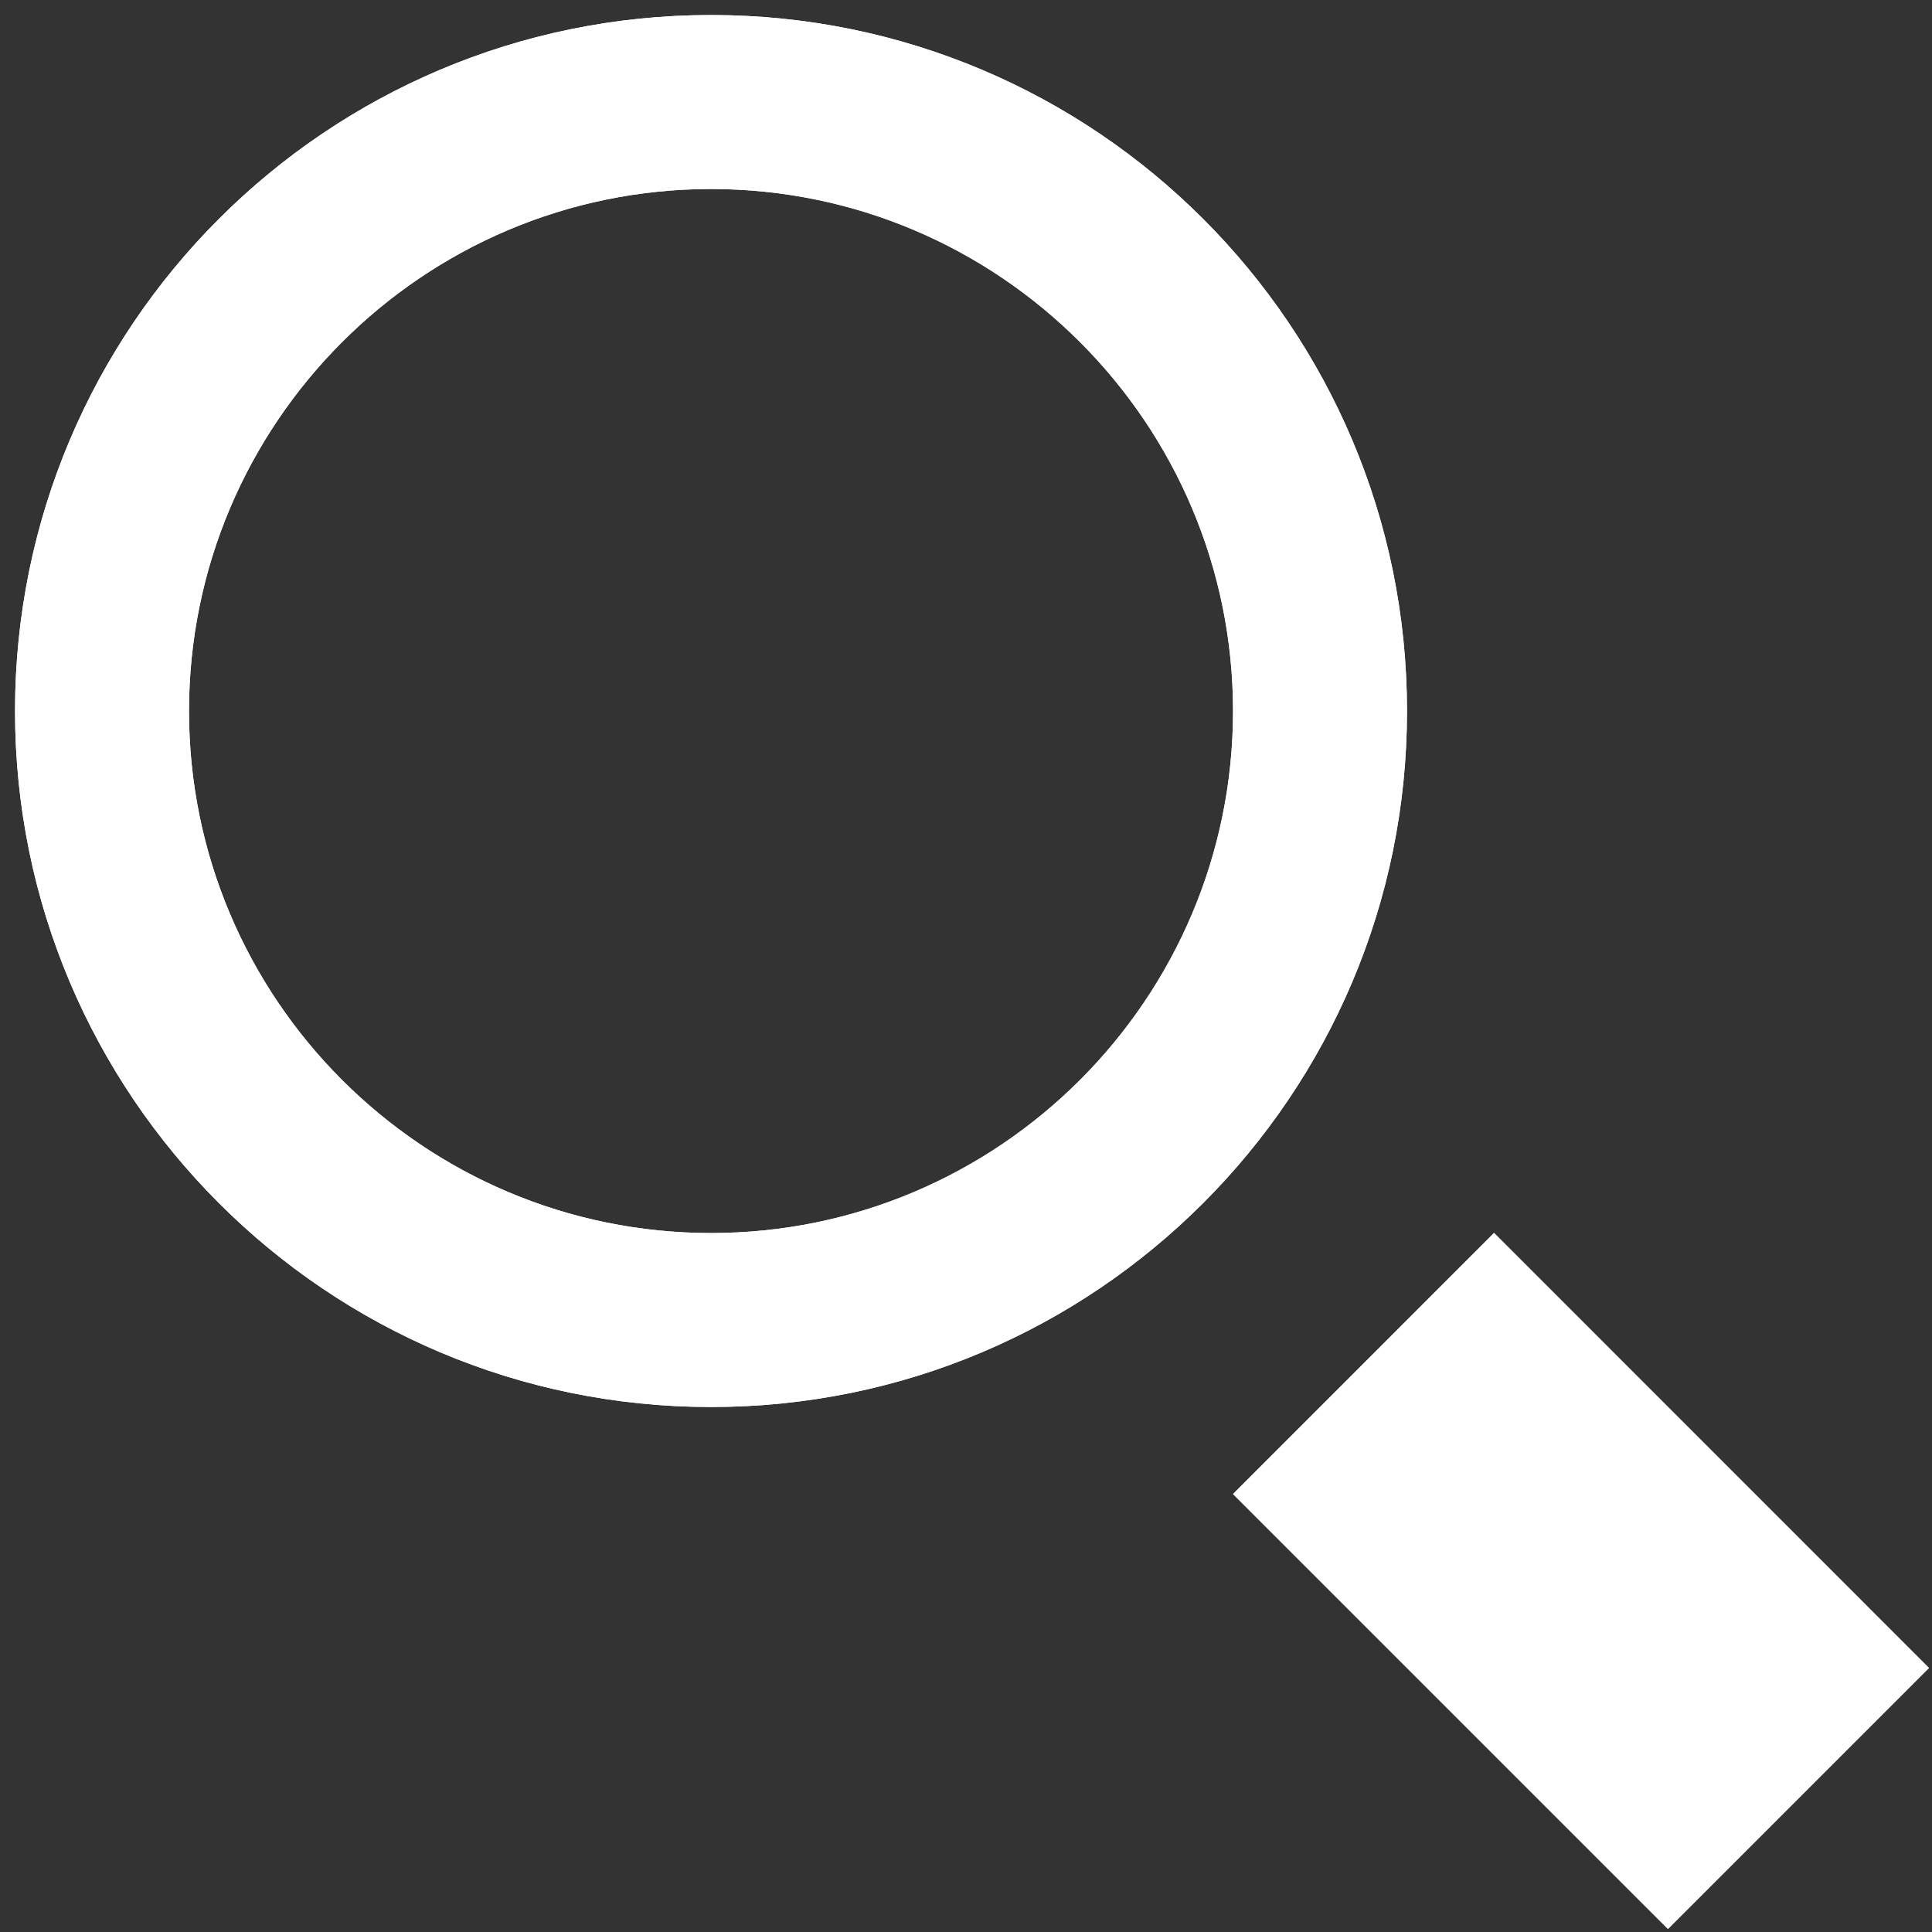 <?xml version="1.0" encoding="UTF-8" standalone="no"?>
<svg width="23px" height="23px" viewBox="0 0 23 23" version="1.1" xmlns="http://www.w3.org/2000/svg" xmlns:xlink="http://www.w3.org/1999/xlink" xmlns:sketch="http://www.bohemiancoding.com/sketch/ns">
    <rect x="0" y="0" width="23" height="23" fill="#333333" stroke="none"/>
    <!-- Generator: Sketch 3.4.3 (16618) - http://www.bohemiancoding.com/sketch -->
    <title>search</title>
    <desc>Created with Sketch.</desc>
    <defs></defs>
    <g id="Page-1" stroke="none" stroke-width="1" fill="none" fill-rule="evenodd" sketch:type="MSPage">
        <g id="search" sketch:type="MSLayerGroup" fill="#ffffff">
            <g id="Icon" transform="translate(0.179, 0.179)" sketch:type="MSShapeGroup">
                <path d="M8.286,2.071 C11.713,2.071 14.5,4.859 14.5,8.286 C14.5,11.713 11.713,14.5 8.286,14.5 C4.859,14.5 2.071,11.713 2.071,8.286 C2.071,4.859 4.859,2.071 8.286,2.071 L8.286,2.071 Z M8.286,0 C3.71,0 0,3.71 0,8.286 C0,12.86 3.71,16.571 8.286,16.571 C12.861,16.571 16.571,12.86 16.571,8.286 C16.571,3.71 12.861,0 8.286,0 L8.286,0 L8.286,0 Z" id="Shape"></path>
                <path d="M14.5,17.607 L17.607,14.499 L22.785,19.678 L19.678,22.785 L14.5,17.607 L14.5,17.607 Z" id="Rectangle-path"></path>
                <path d="M8.286,2.071 C11.713,2.071 14.5,4.859 14.5,8.286 C14.5,11.713 11.713,14.5 8.286,14.5 C4.859,14.5 2.071,11.713 2.071,8.286 C2.071,4.859 4.859,2.071 8.286,2.071 L8.286,2.071 Z M8.286,0 C3.71,0 0,3.71 0,8.286 C0,12.86 3.71,16.571 8.286,16.571 C12.861,16.571 16.571,12.86 16.571,8.286 C16.571,3.71 12.861,0 8.286,0 L8.286,0 L8.286,0 Z" id="Shape"></path>
                <path d="M14.5,17.607 L17.607,14.499 L22.785,19.678 L19.678,22.785 L14.5,17.607 L14.5,17.607 Z" id="Rectangle-path"></path>
            </g>
        </g>
    </g>
</svg>